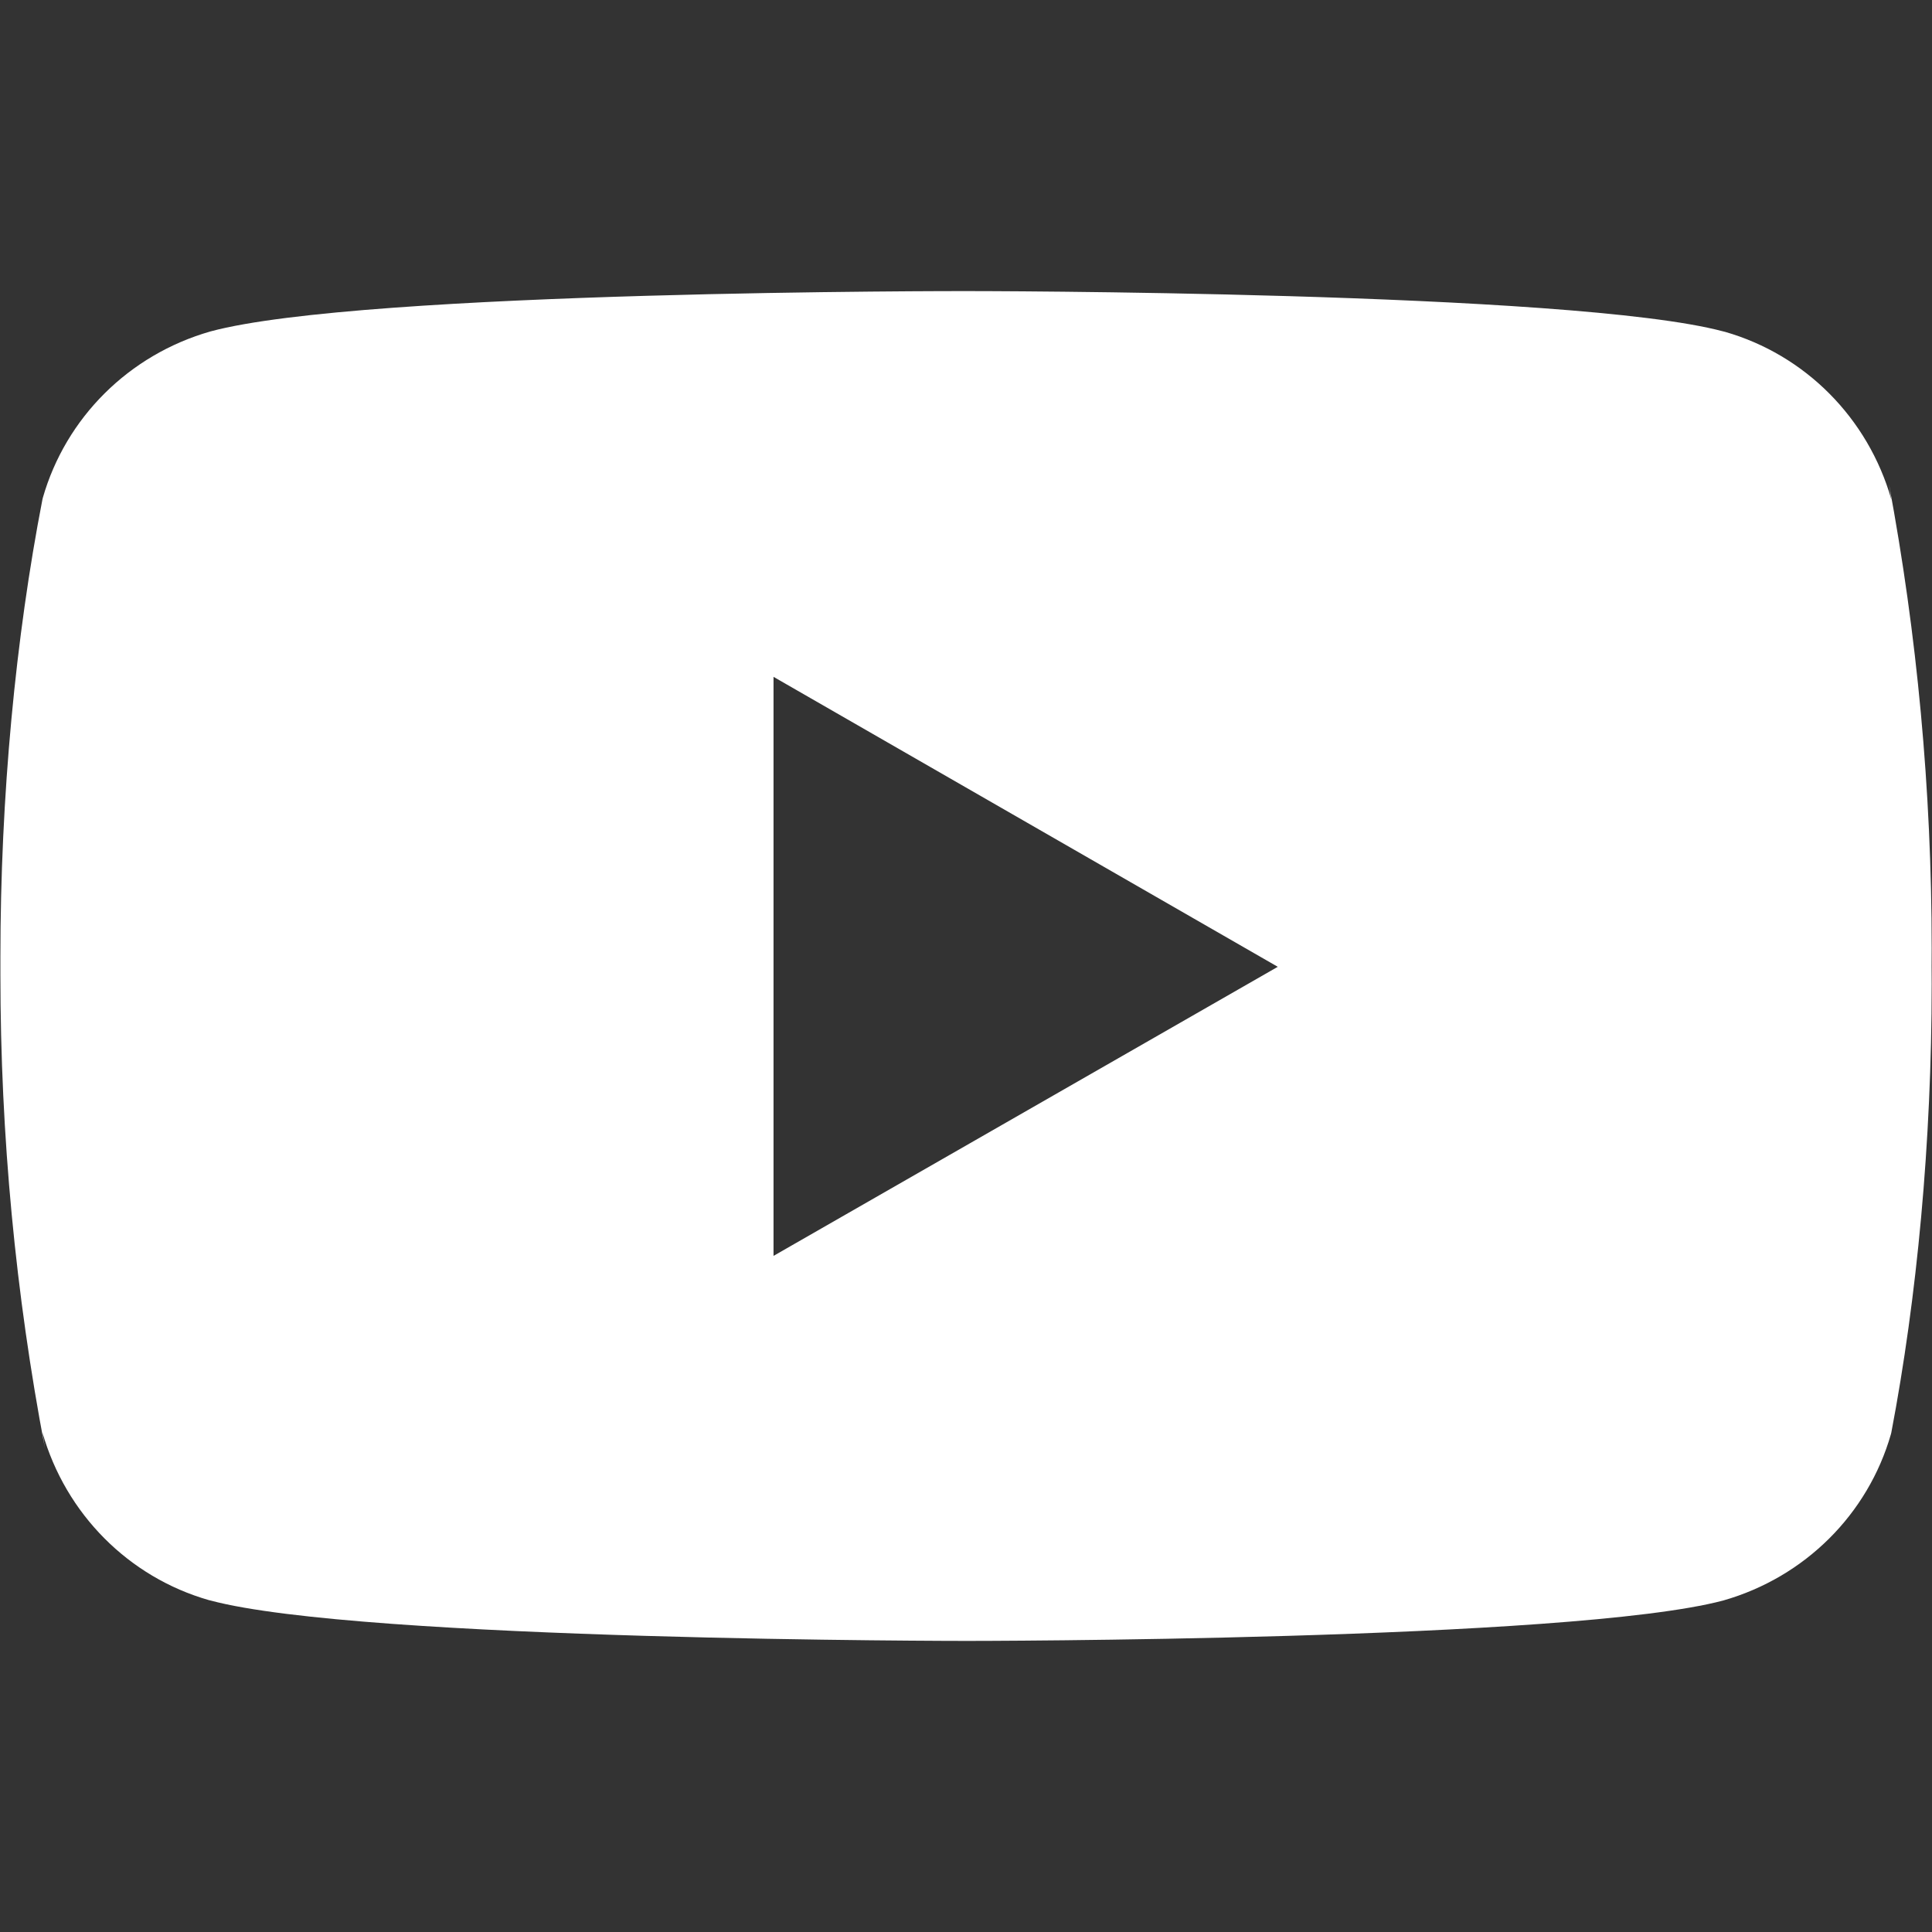 <svg viewBox="0 0 24 24" xmlns="http://www.w3.org/2000/svg"><rect x="0" y="0" width="24" height="24" fill="#333333" stroke="none"/><path d="m23.495 6.205c-.29-1.015-1.073-1.798-2.067-2.083l-.021-.005c-1.87-.501-9.396-.501-9.396-.501s-7.507-.01-9.396.501c-1.015.29-1.798 1.073-2.083 2.067l-.005.021c-.332 1.71-.522 3.677-.522 5.689v.122-.006.095c0 2.011.19 3.978.553 5.884l-.031-.195c.29 1.015 1.073 1.798 2.067 2.083l.021.005c1.868.502 9.396.502 9.396.502s7.506 0 9.396-.502c1.015-.29 1.798-1.073 2.083-2.067l.005-.021c.319-1.675.501-3.602.501-5.571 0-.074 0-.149-.001-.223v.011c.001-.069.001-.151.001-.233 0-1.97-.182-3.897-.531-5.766zm-13.886 9.396v-7.193l6.264 3.602z" fill="#fff"/></svg>